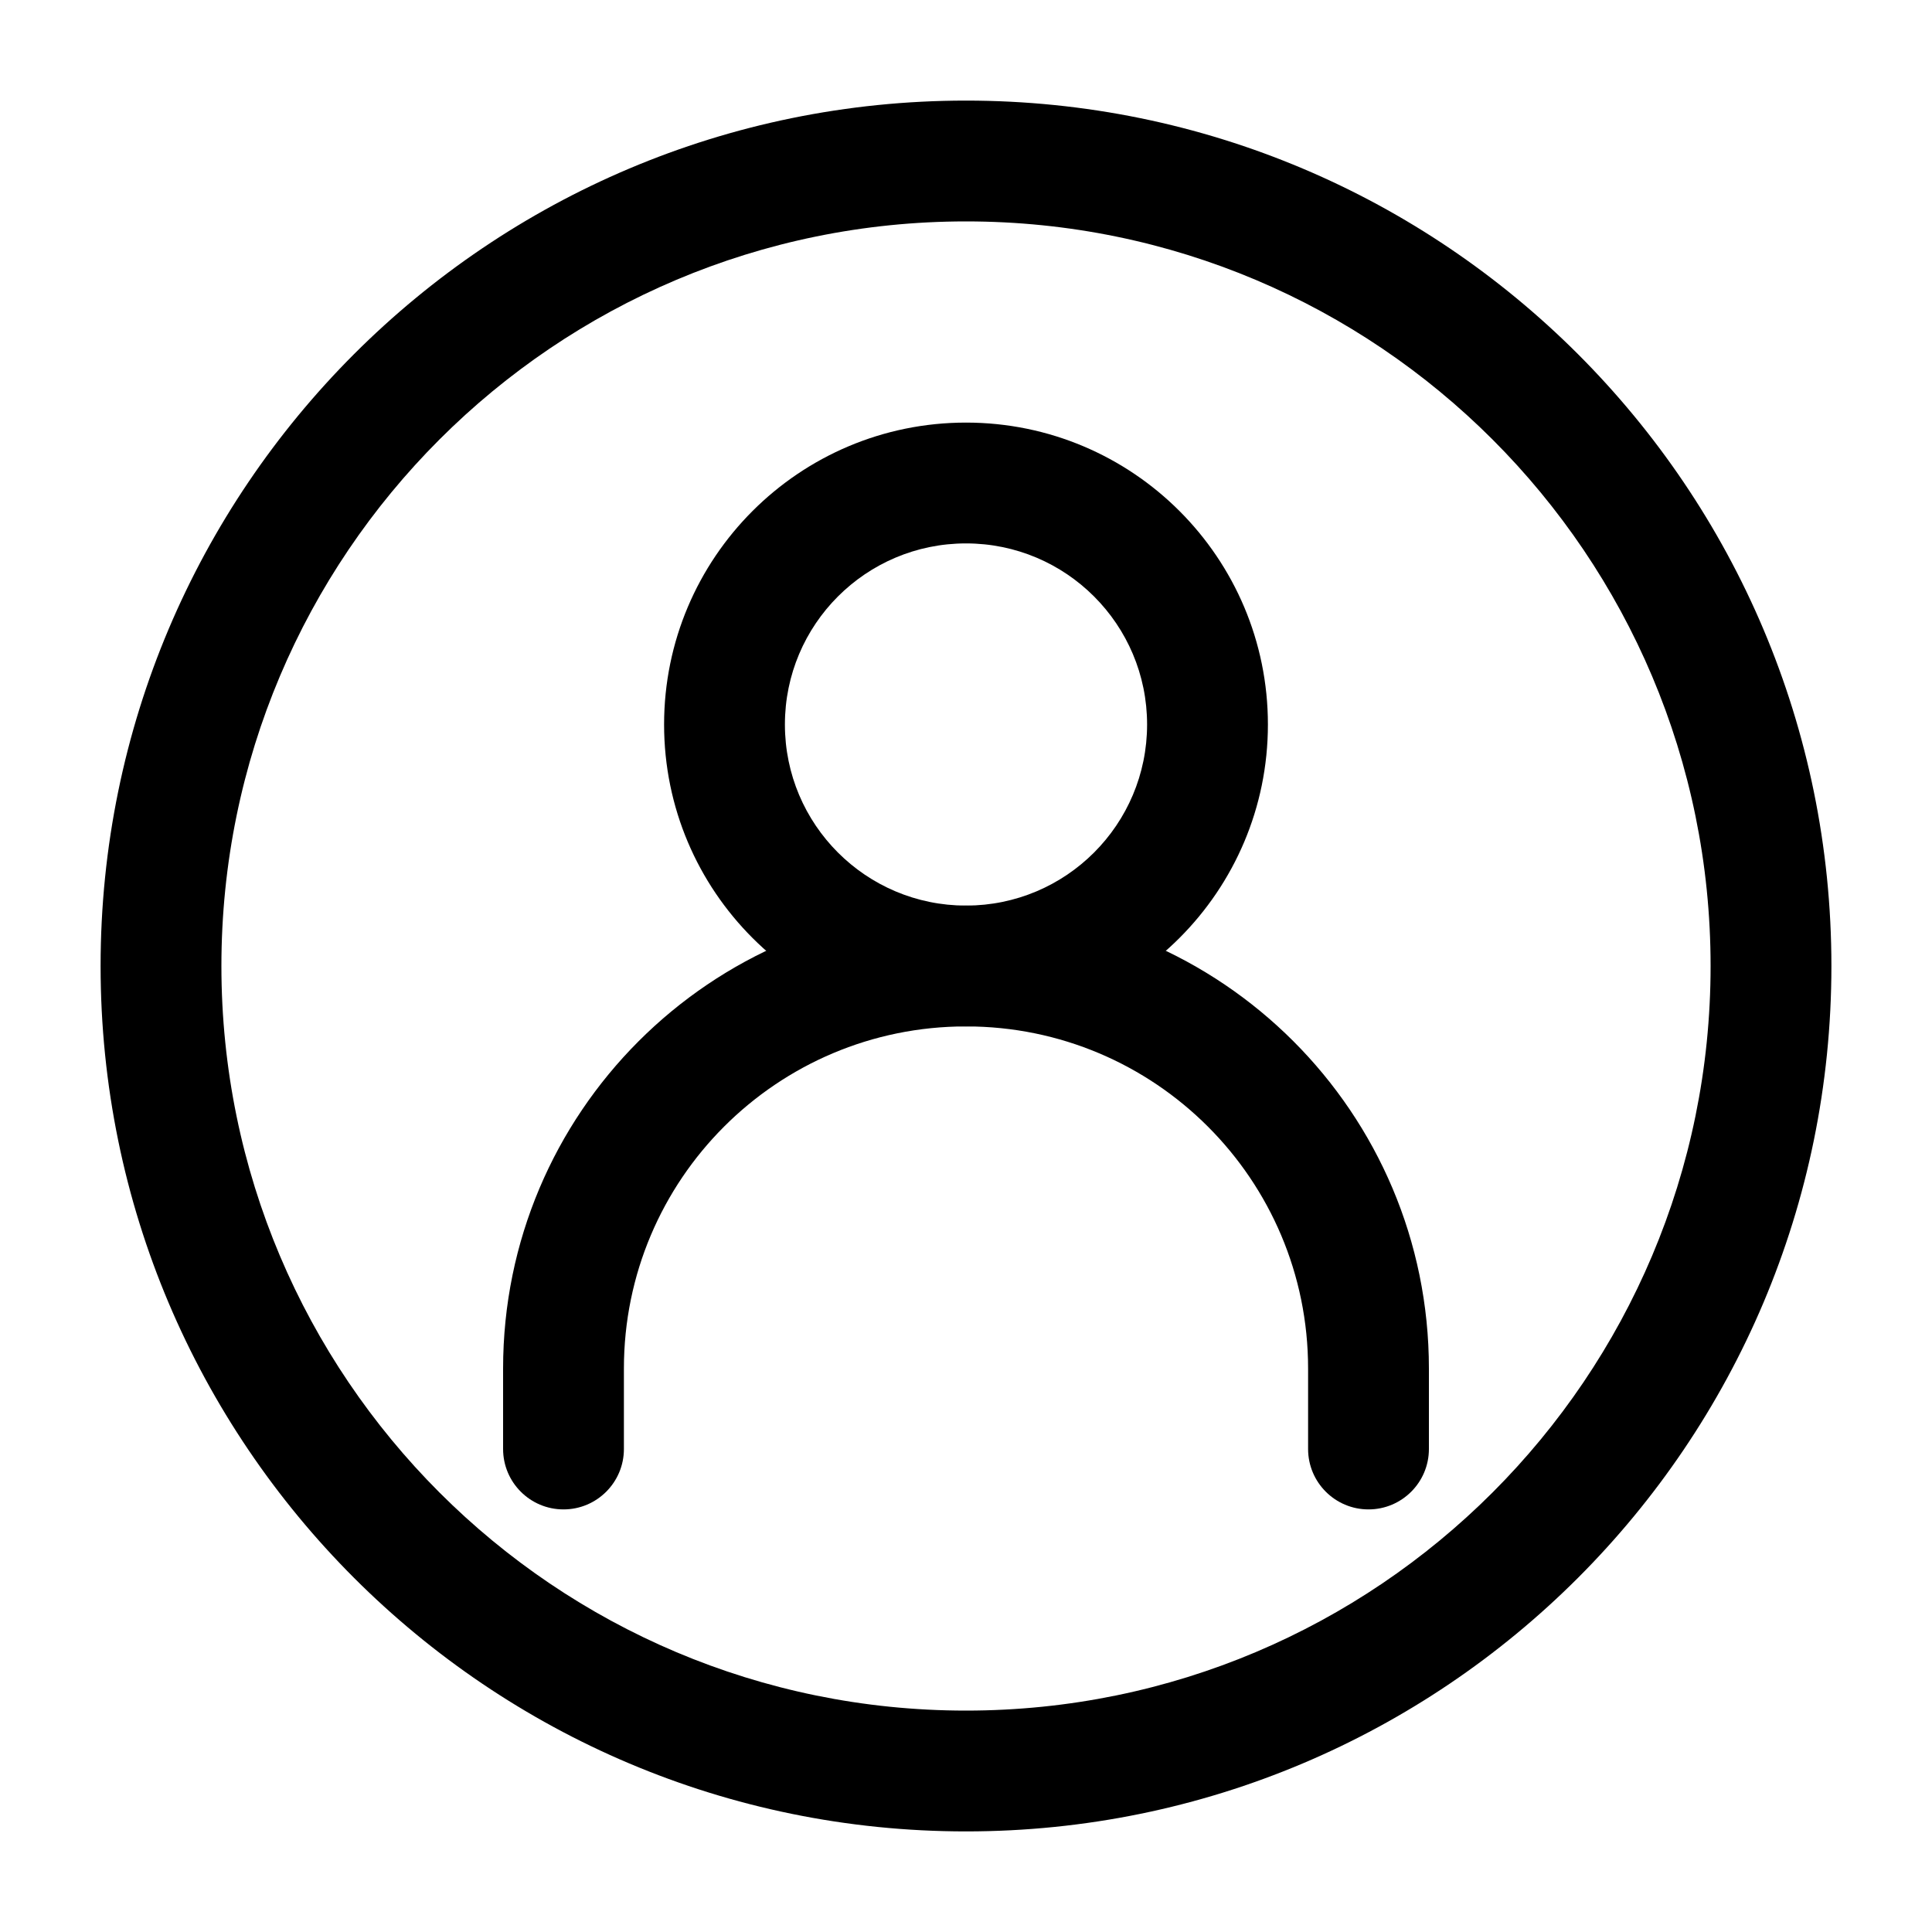 <svg width="30" height="30" viewBox="0 0 30 30" fill="none" xmlns="http://www.w3.org/2000/svg">
<path fill-rule="evenodd" clip-rule="evenodd" d="M15 15.938C12.066 15.938 9.688 18.316 9.688 21.25V22.5C9.688 23.018 9.268 23.438 8.75 23.438C8.232 23.438 7.812 23.018 7.812 22.5V21.25C7.812 17.28 11.03 14.062 15 14.062C18.97 14.062 22.188 17.28 22.188 21.25V22.5C22.188 23.018 21.768 23.438 21.25 23.438C20.732 23.438 20.312 23.018 20.312 22.5V21.25C20.312 18.316 17.934 15.938 15 15.938Z" fill="black"/>
<path fill-rule="evenodd" clip-rule="evenodd" d="M15 8.438C13.447 8.438 12.188 9.697 12.188 11.25C12.188 12.803 13.447 14.062 15 14.062C16.553 14.062 17.812 12.803 17.812 11.25C17.812 9.697 16.553 8.438 15 8.438ZM10.312 11.25C10.312 8.661 12.411 6.562 15 6.562C17.589 6.562 19.688 8.661 19.688 11.25C19.688 13.839 17.589 15.938 15 15.938C12.411 15.938 10.312 13.839 10.312 11.25Z" fill="black"/>
<path fill-rule="evenodd" clip-rule="evenodd" d="M15 3.438C8.614 3.438 3.438 8.614 3.438 15C3.438 21.386 8.614 26.562 15 26.562C21.386 26.562 26.562 21.386 26.562 15C26.562 8.614 21.386 3.438 15 3.438ZM1.562 15C1.562 7.579 7.579 1.562 15 1.562C22.421 1.562 28.438 7.579 28.438 15C28.438 22.421 22.421 28.438 15 28.438C7.579 28.438 1.562 22.421 1.562 15Z" fill="black"/>
</svg>
